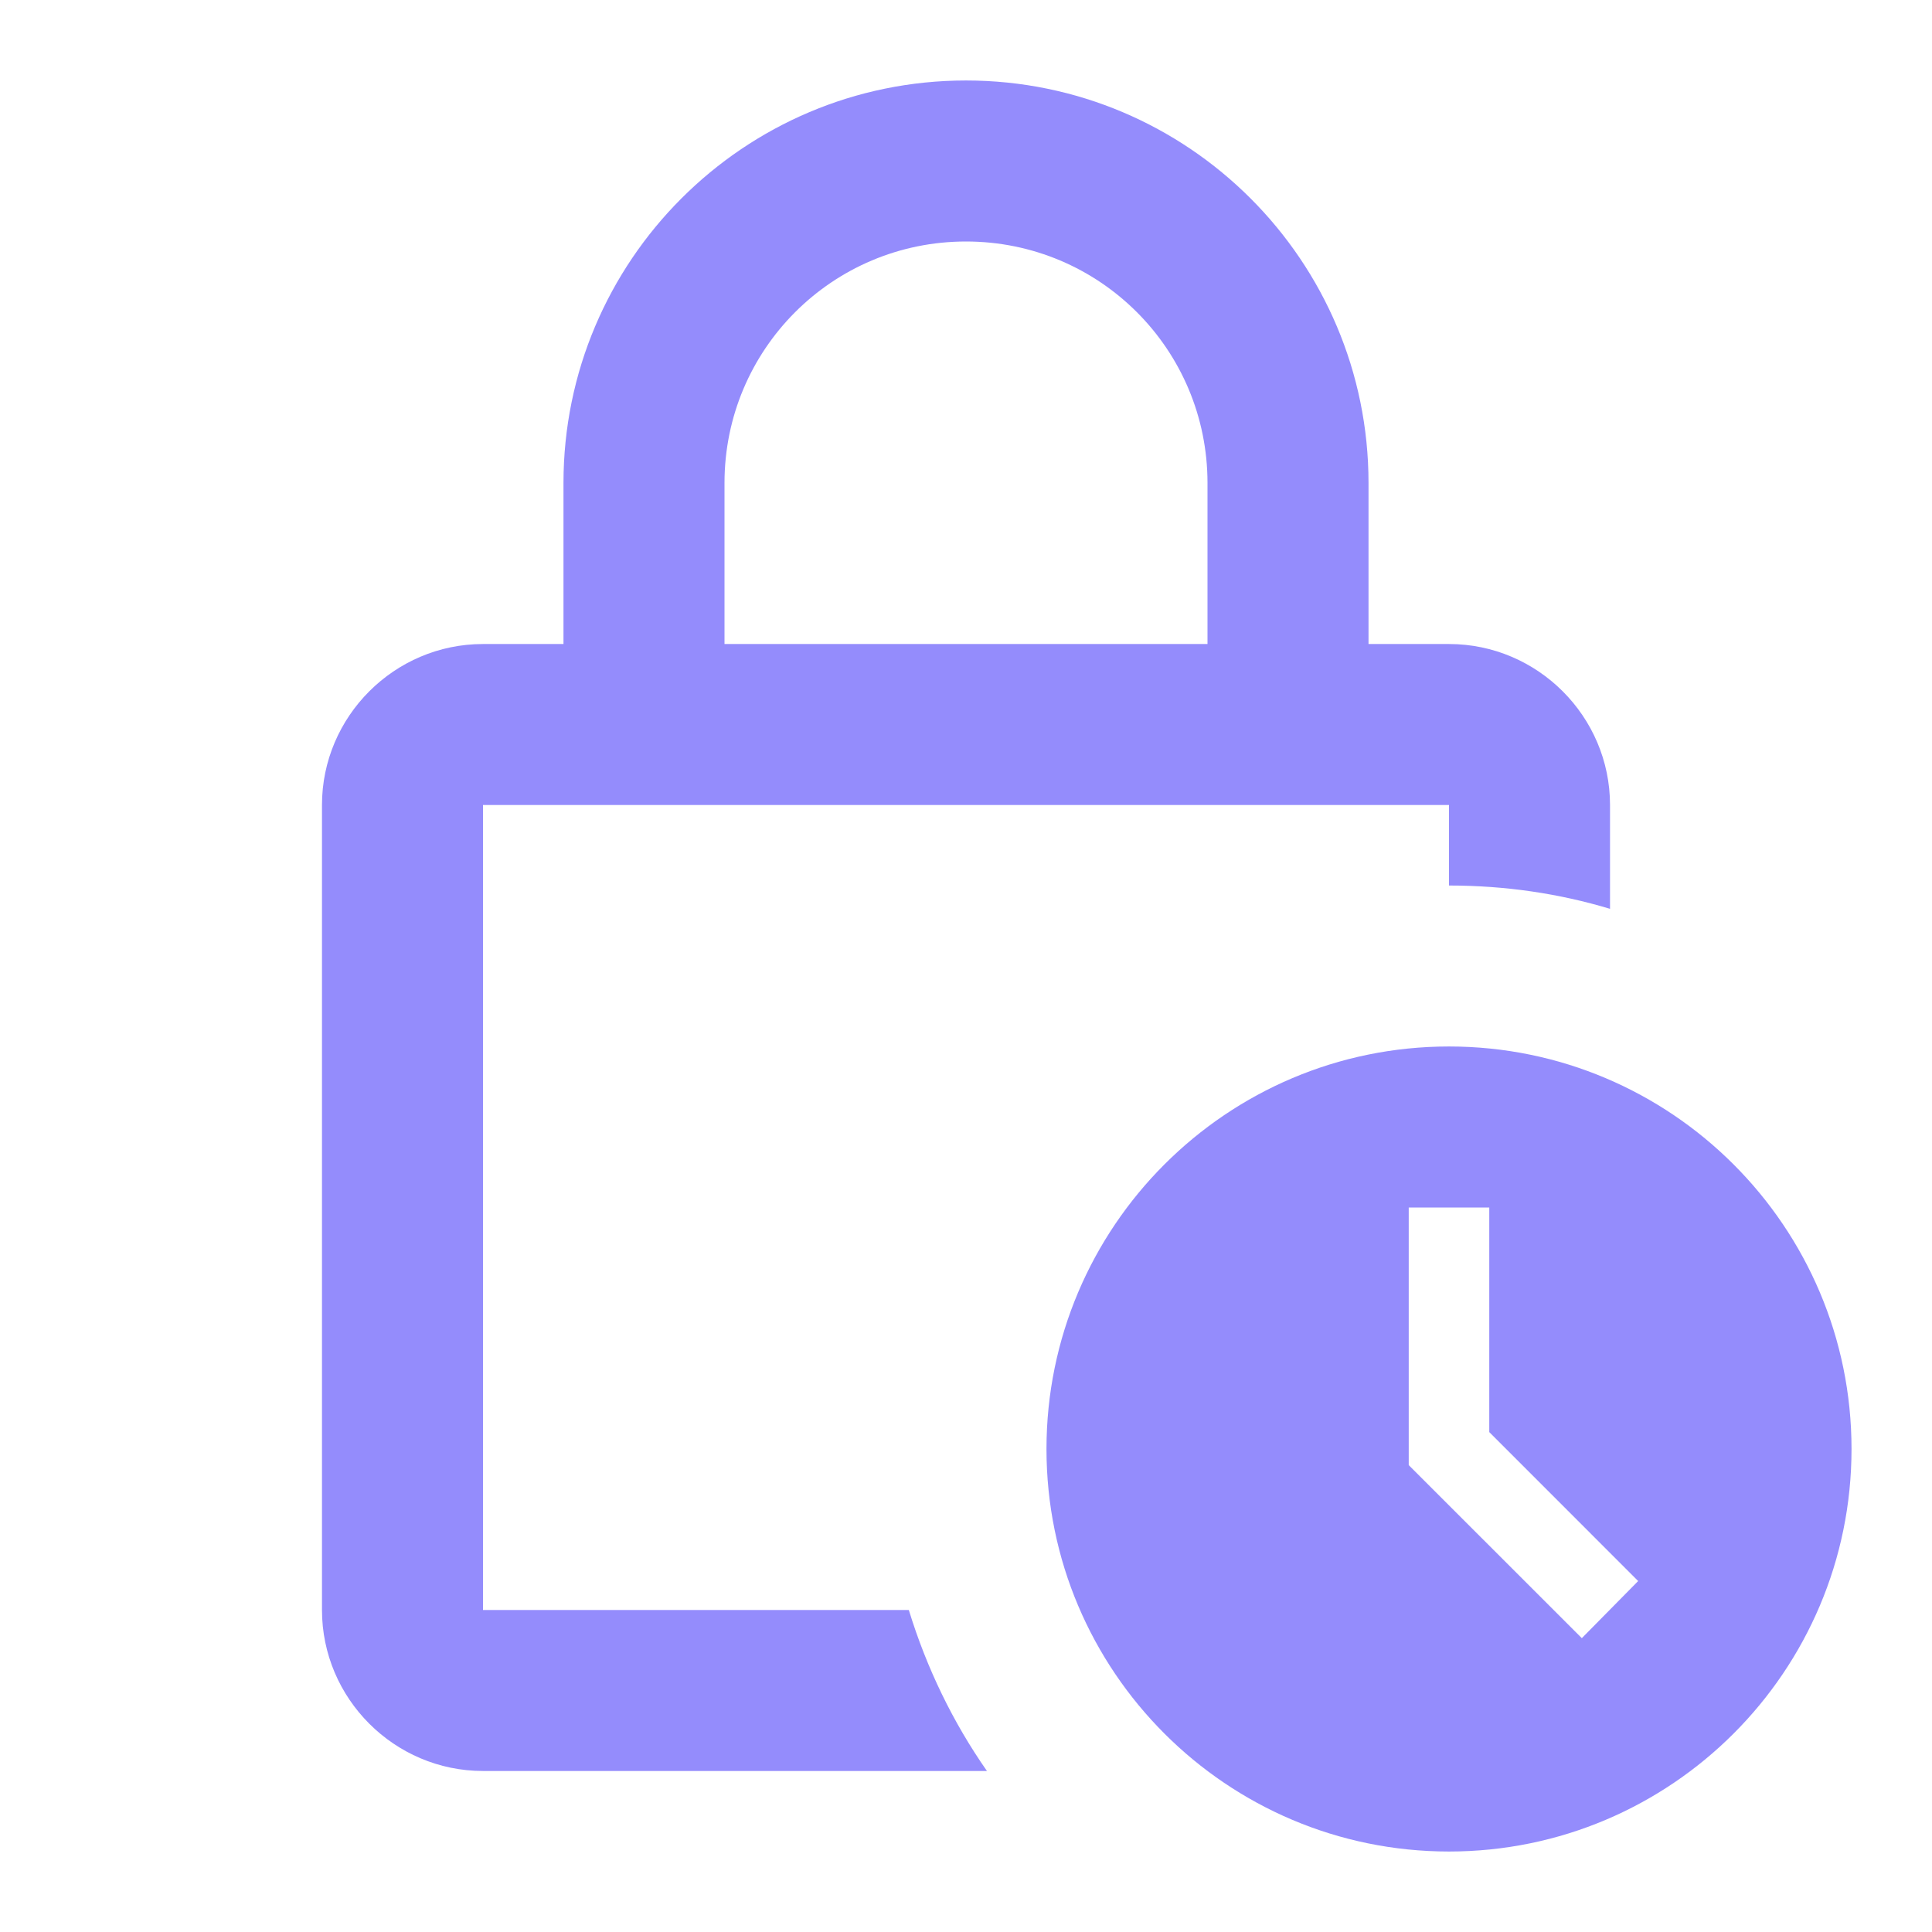 <svg width="32" height="32" viewBox="0 0 32 32" fill="none" xmlns="http://www.w3.org/2000/svg">
<path d="M8 26.667V13.333H24V14.667C24.933 14.667 25.827 14.8 26.667 15.053V13.333C26.667 11.867 25.467 10.667 24 10.667H22.667V8C22.667 4.32 19.68 1.333 16 1.333C12.32 1.333 9.333 4.32 9.333 8V10.667H8C6.533 10.667 5.333 11.867 5.333 13.333V26.667C5.333 28.133 6.533 29.333 8 29.333H16.347C15.787 28.533 15.347 27.627 15.053 26.667H8ZM12 8C12 5.787 13.787 4 16 4C18.213 4 20 5.787 20 8V10.667H12V8Z" fill="#948CFC"/>
<path d="M24 17.333C20.32 17.333 17.333 20.32 17.333 24C17.333 27.68 20.32 30.667 24 30.667C27.68 30.667 30.667 27.68 30.667 24C30.667 20.32 27.68 17.333 24 17.333ZM26.2 27.133L23.333 24.267V20H24.667V23.72L27.133 26.187L26.2 27.133Z" fill="#948CFC"/>
</svg>
